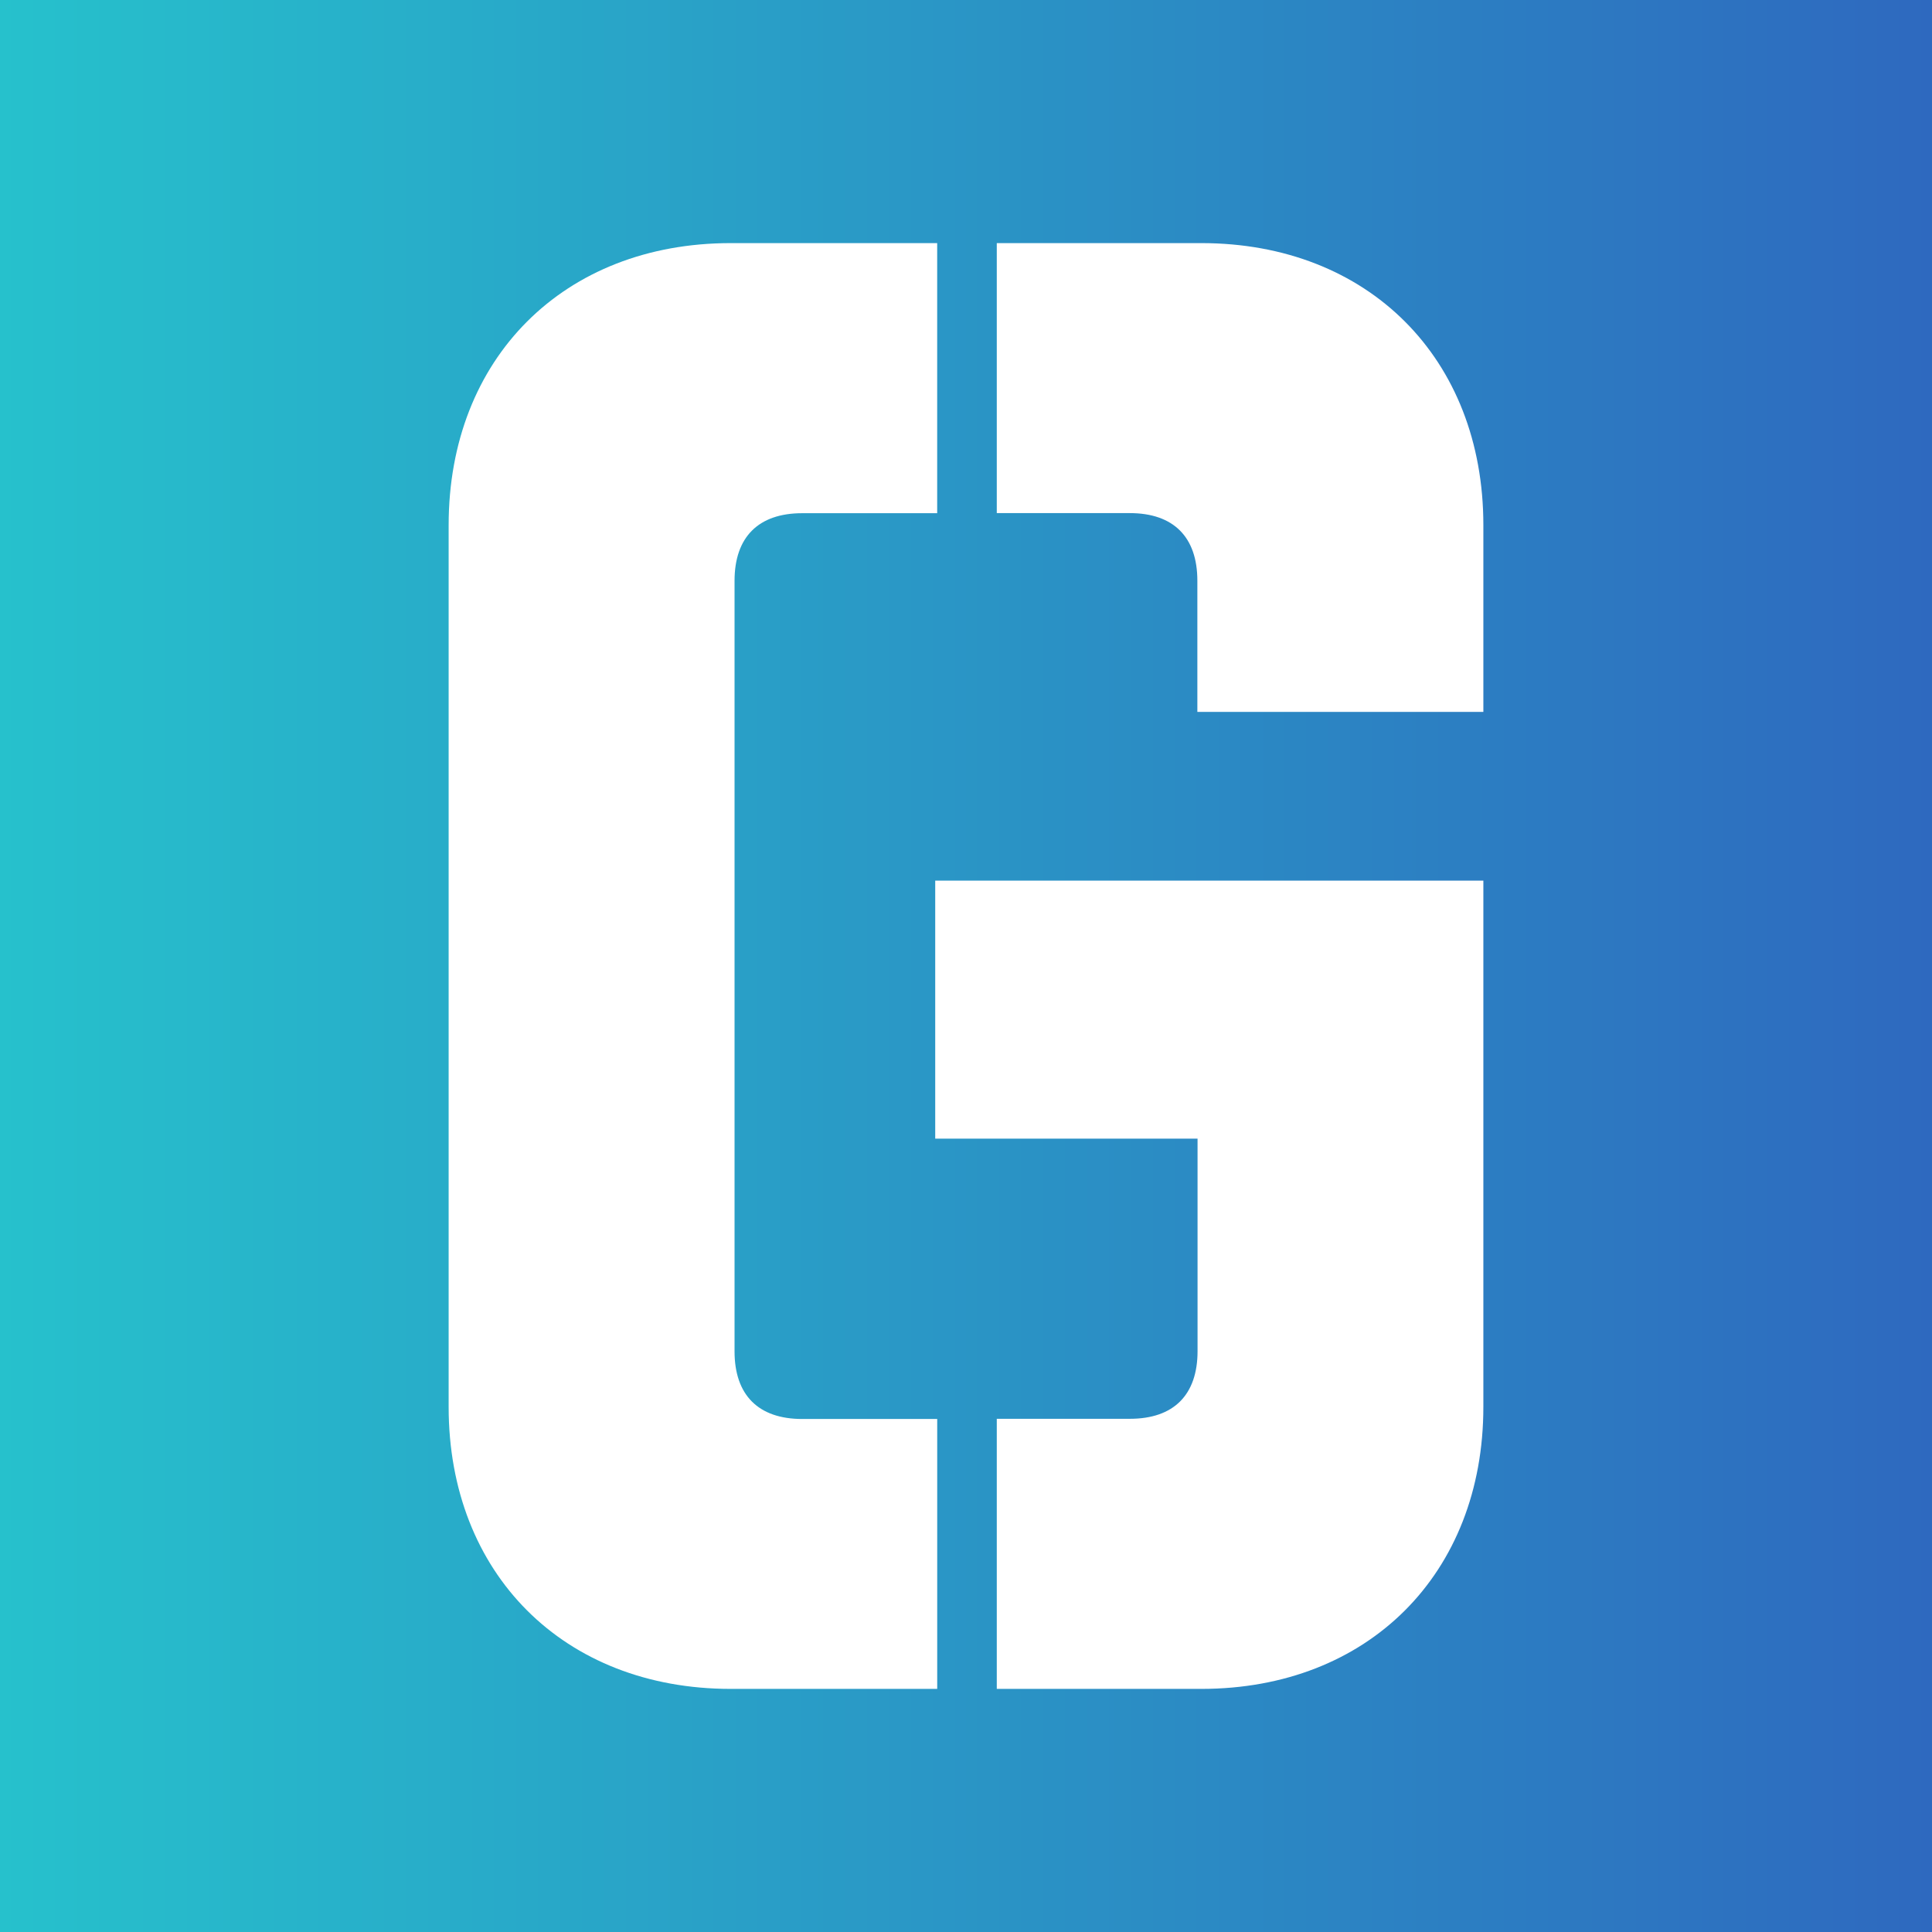 <svg xmlns="http://www.w3.org/2000/svg" xmlns:xlink="http://www.w3.org/1999/xlink" viewBox="0 0 600 600"><rect x="0" y="0" width="600" height="600" fill="#333333" stroke="none"/><defs><style>.cls-1{fill:url(#linear-gradient);}.cls-2{fill:#fff;}</style><linearGradient id="linear-gradient" y1="300" x2="600" y2="300" gradientUnits="userSpaceOnUse"><stop offset="0" stop-color="#26c1cc"/><stop offset="1" stop-color="#2e69bf"/></linearGradient></defs><title>favico</title><g id="Layer_2" data-name="Layer 2"><rect class="cls-1" width="600" height="600"/></g><g id="Layer_1" data-name="Layer 1"><path class="cls-2" d="M226.91,524.5c-51.81,0-87.58-35.77-87.58-87.58V163.08c0-51.81,35.77-87.58,87.58-87.58h64.14v83.88H249.12c-13.57,0-21,7.4-21,21v239.3c0,13.57,7.4,21,21,21h41.94V524.5Zm124-83.88c13.57,0,21-7.4,21-21v-66H290.44V273.48H460.67V436.92c0,51.81-35.77,87.58-87.58,87.58H309.56V440.62ZM373.09,75.5c51.81,0,87.58,35.77,87.58,87.58v58H371.85V180.35c0-13.57-7.4-21-21-21H309.56V75.5Z"/></g></svg>
